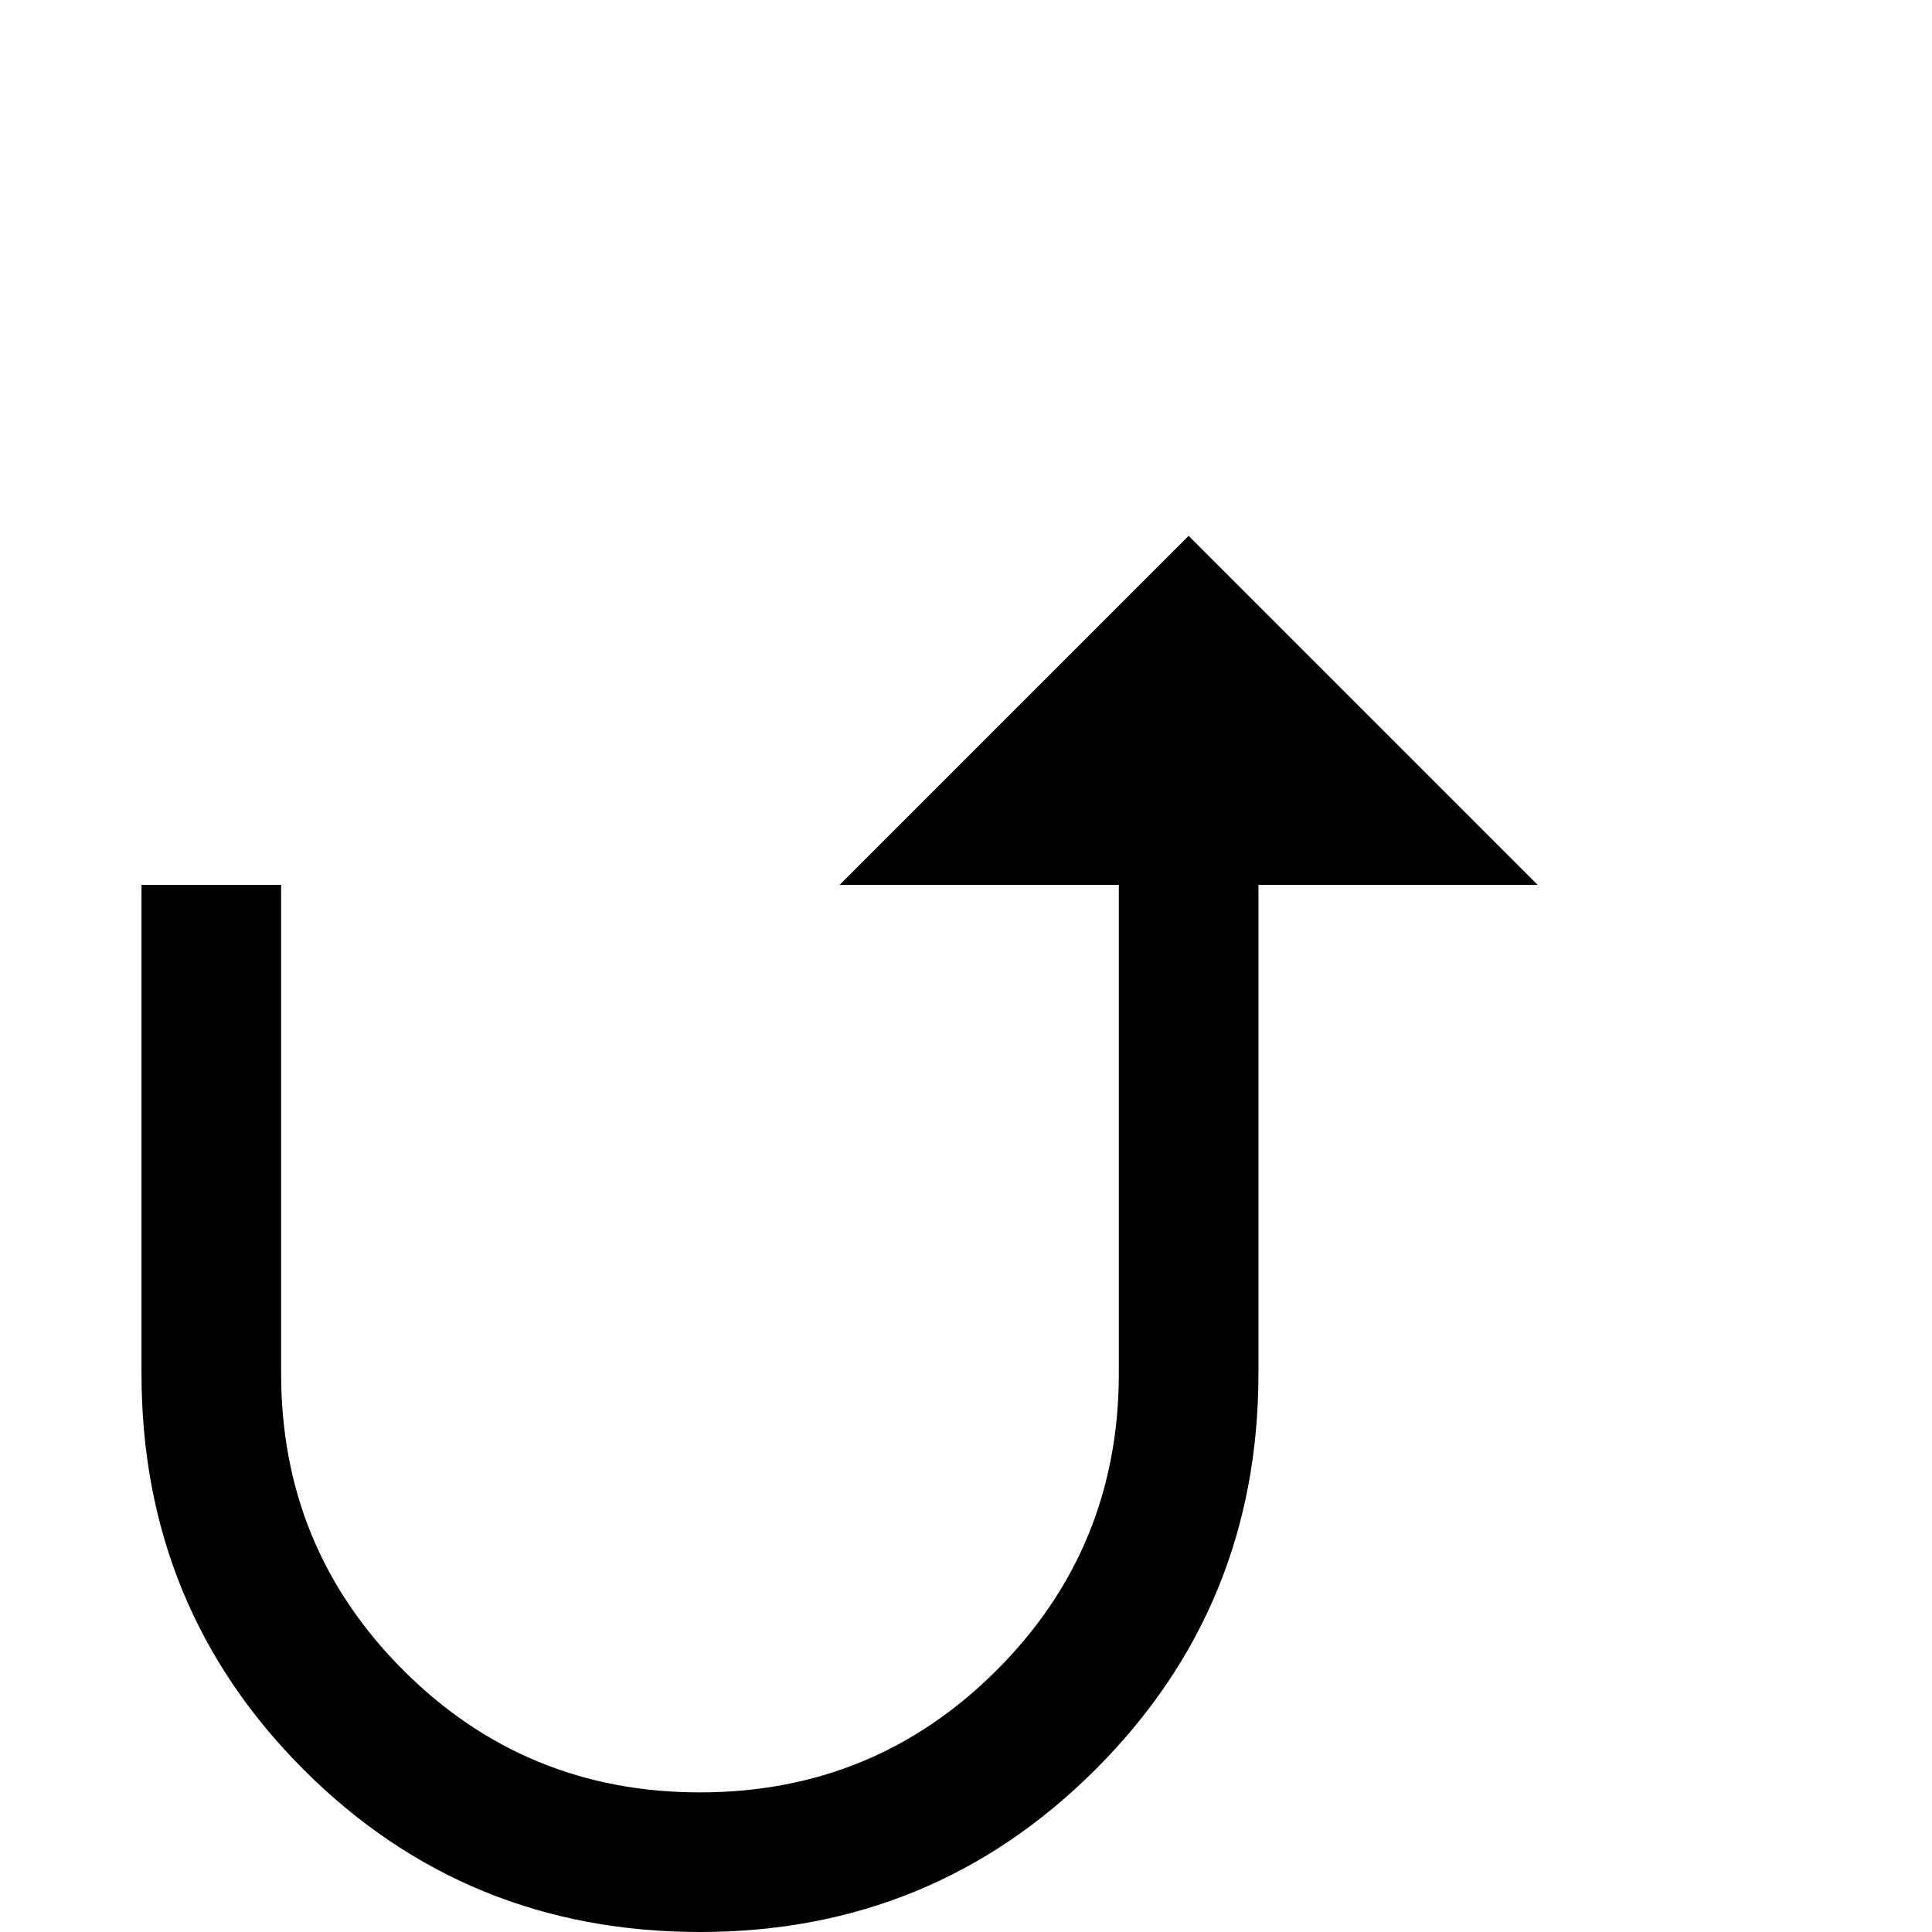 <?xml version="1.0" standalone="no"?>
<!DOCTYPE svg PUBLIC "-//W3C//DTD SVG 1.1//EN" "http://www.w3.org/Graphics/SVG/1.1/DTD/svg11.dtd" >
<svg viewBox="0 -442 2048 2048">
  <g transform="matrix(1 0 0 -1 0 1606)">
   <path fill="currentColor"
d="M1630 1110h-296v-518q0 -247 -172.5 -419.5t-419.5 -172.5q-248 0 -420 172t-172 420v518h148v-518q0 -185 129.5 -314.5t314.5 -129.5t314.5 129.5t129.5 314.5v518h-296l370 370z" />
  </g>

</svg>
